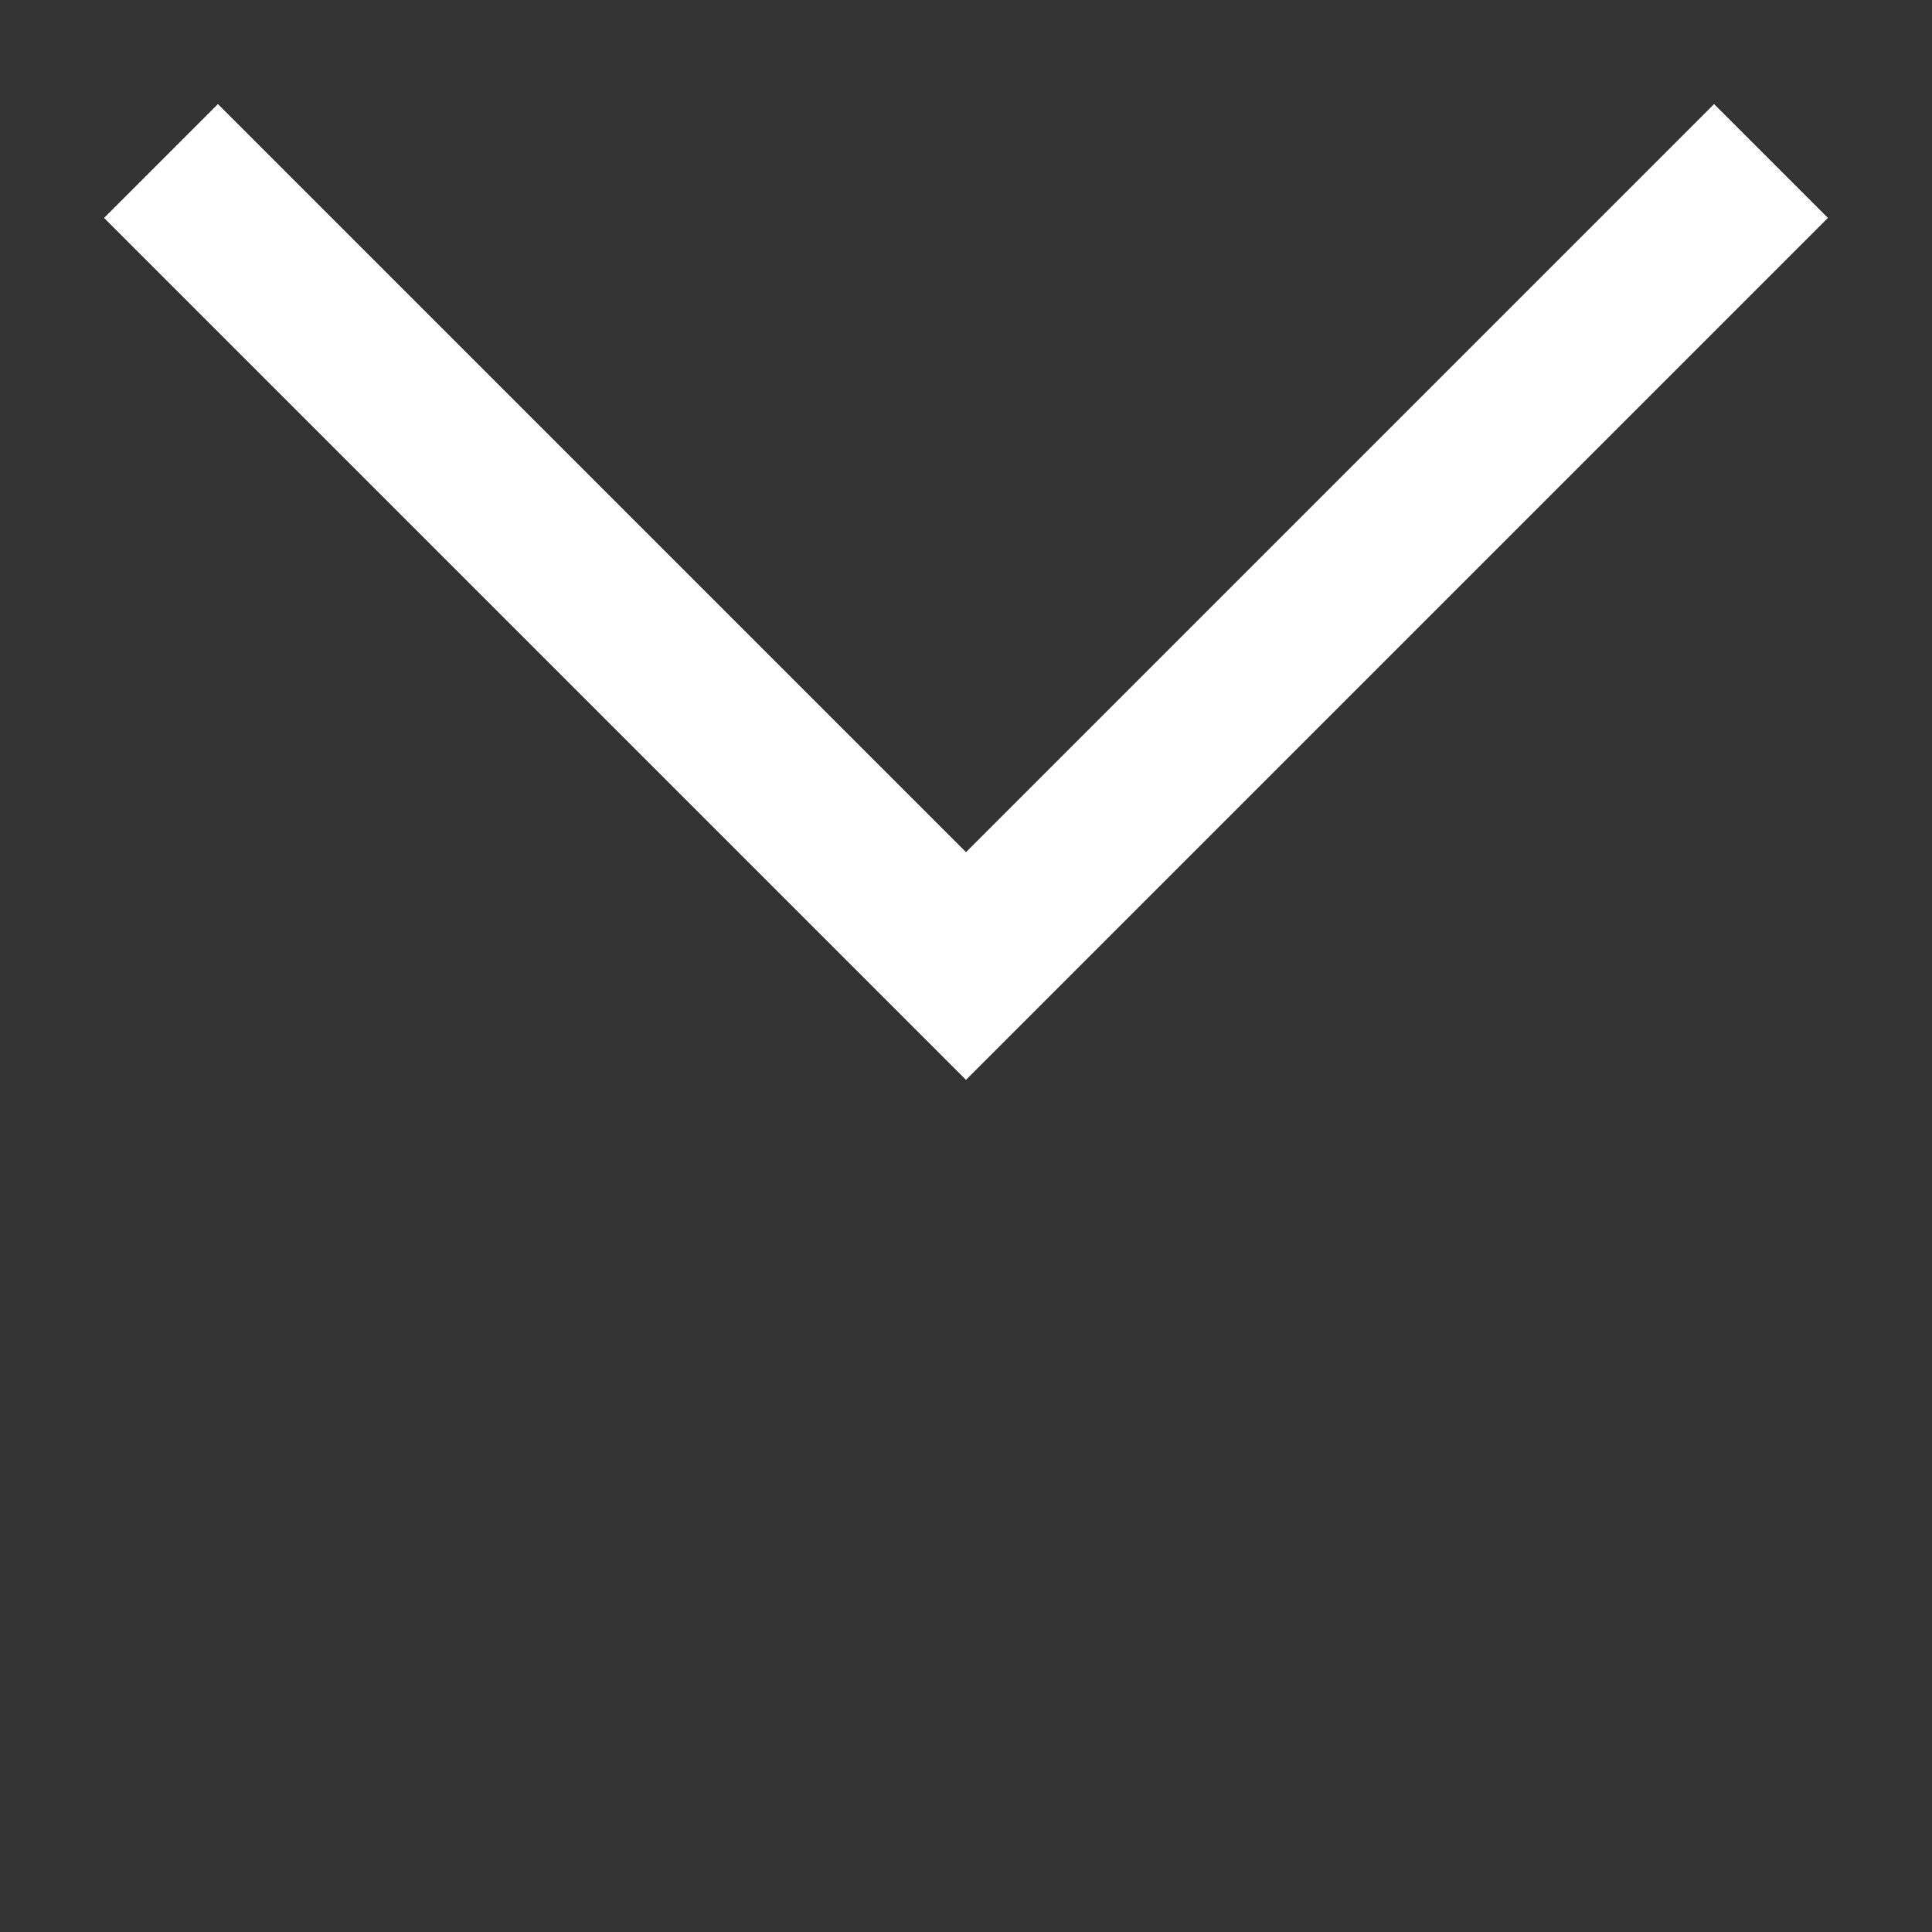 <svg width="12" height="12" viewBox="0 4 12 12" fill="none" xmlns="http://www.w3.org/2000/svg">
<rect x="0" y="4" width="12" height="12" fill="#333333" stroke="none"/>
<path d="M11 5L6 10L1 5" stroke="#fff"/>
</svg>
